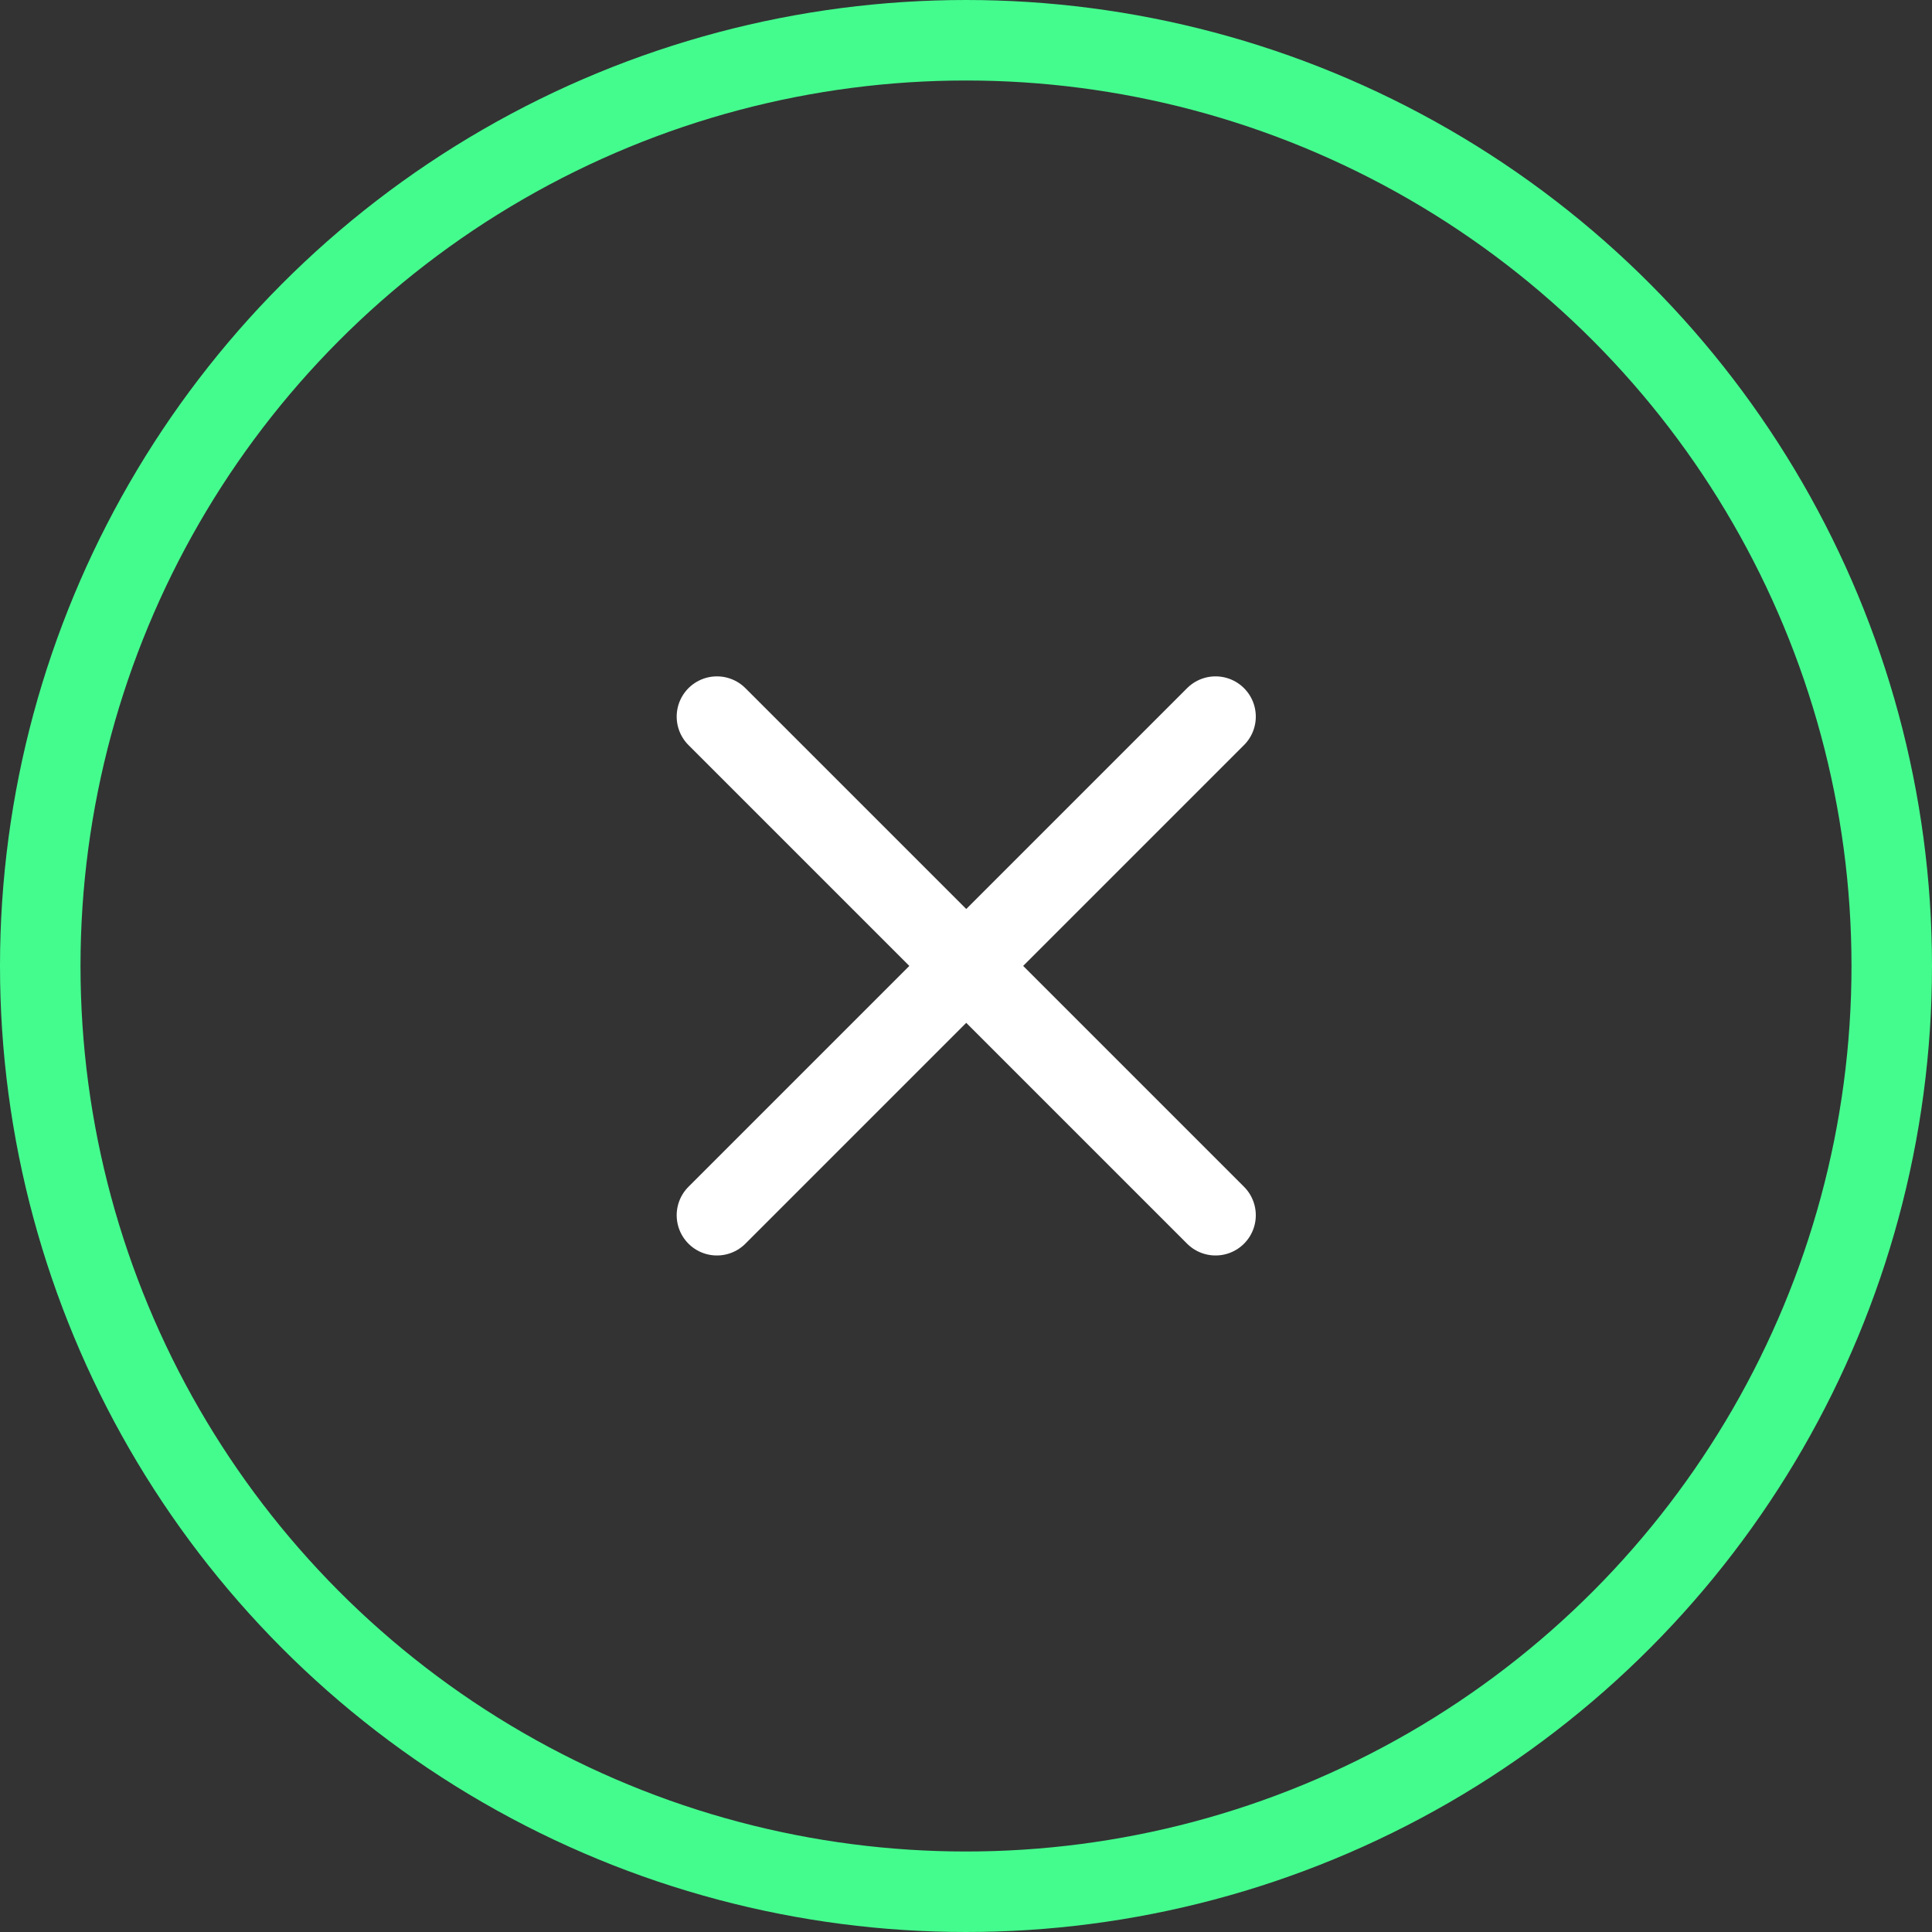 <svg width="24" height="24" viewBox="0 0 24 24" fill="none" xmlns="http://www.w3.org/2000/svg">
<rect x="0" y="0" width="24" height="24" fill="#333333" stroke="none"/>
<path d="M15.1 15.096L8.906 8.902M15.1 8.902L8.906 15.096" stroke="white" stroke-linecap="round" stroke-linejoin="round"/>
<circle cx="12" cy="12" r="11.5" stroke="#44FC8E"/>
</svg>
